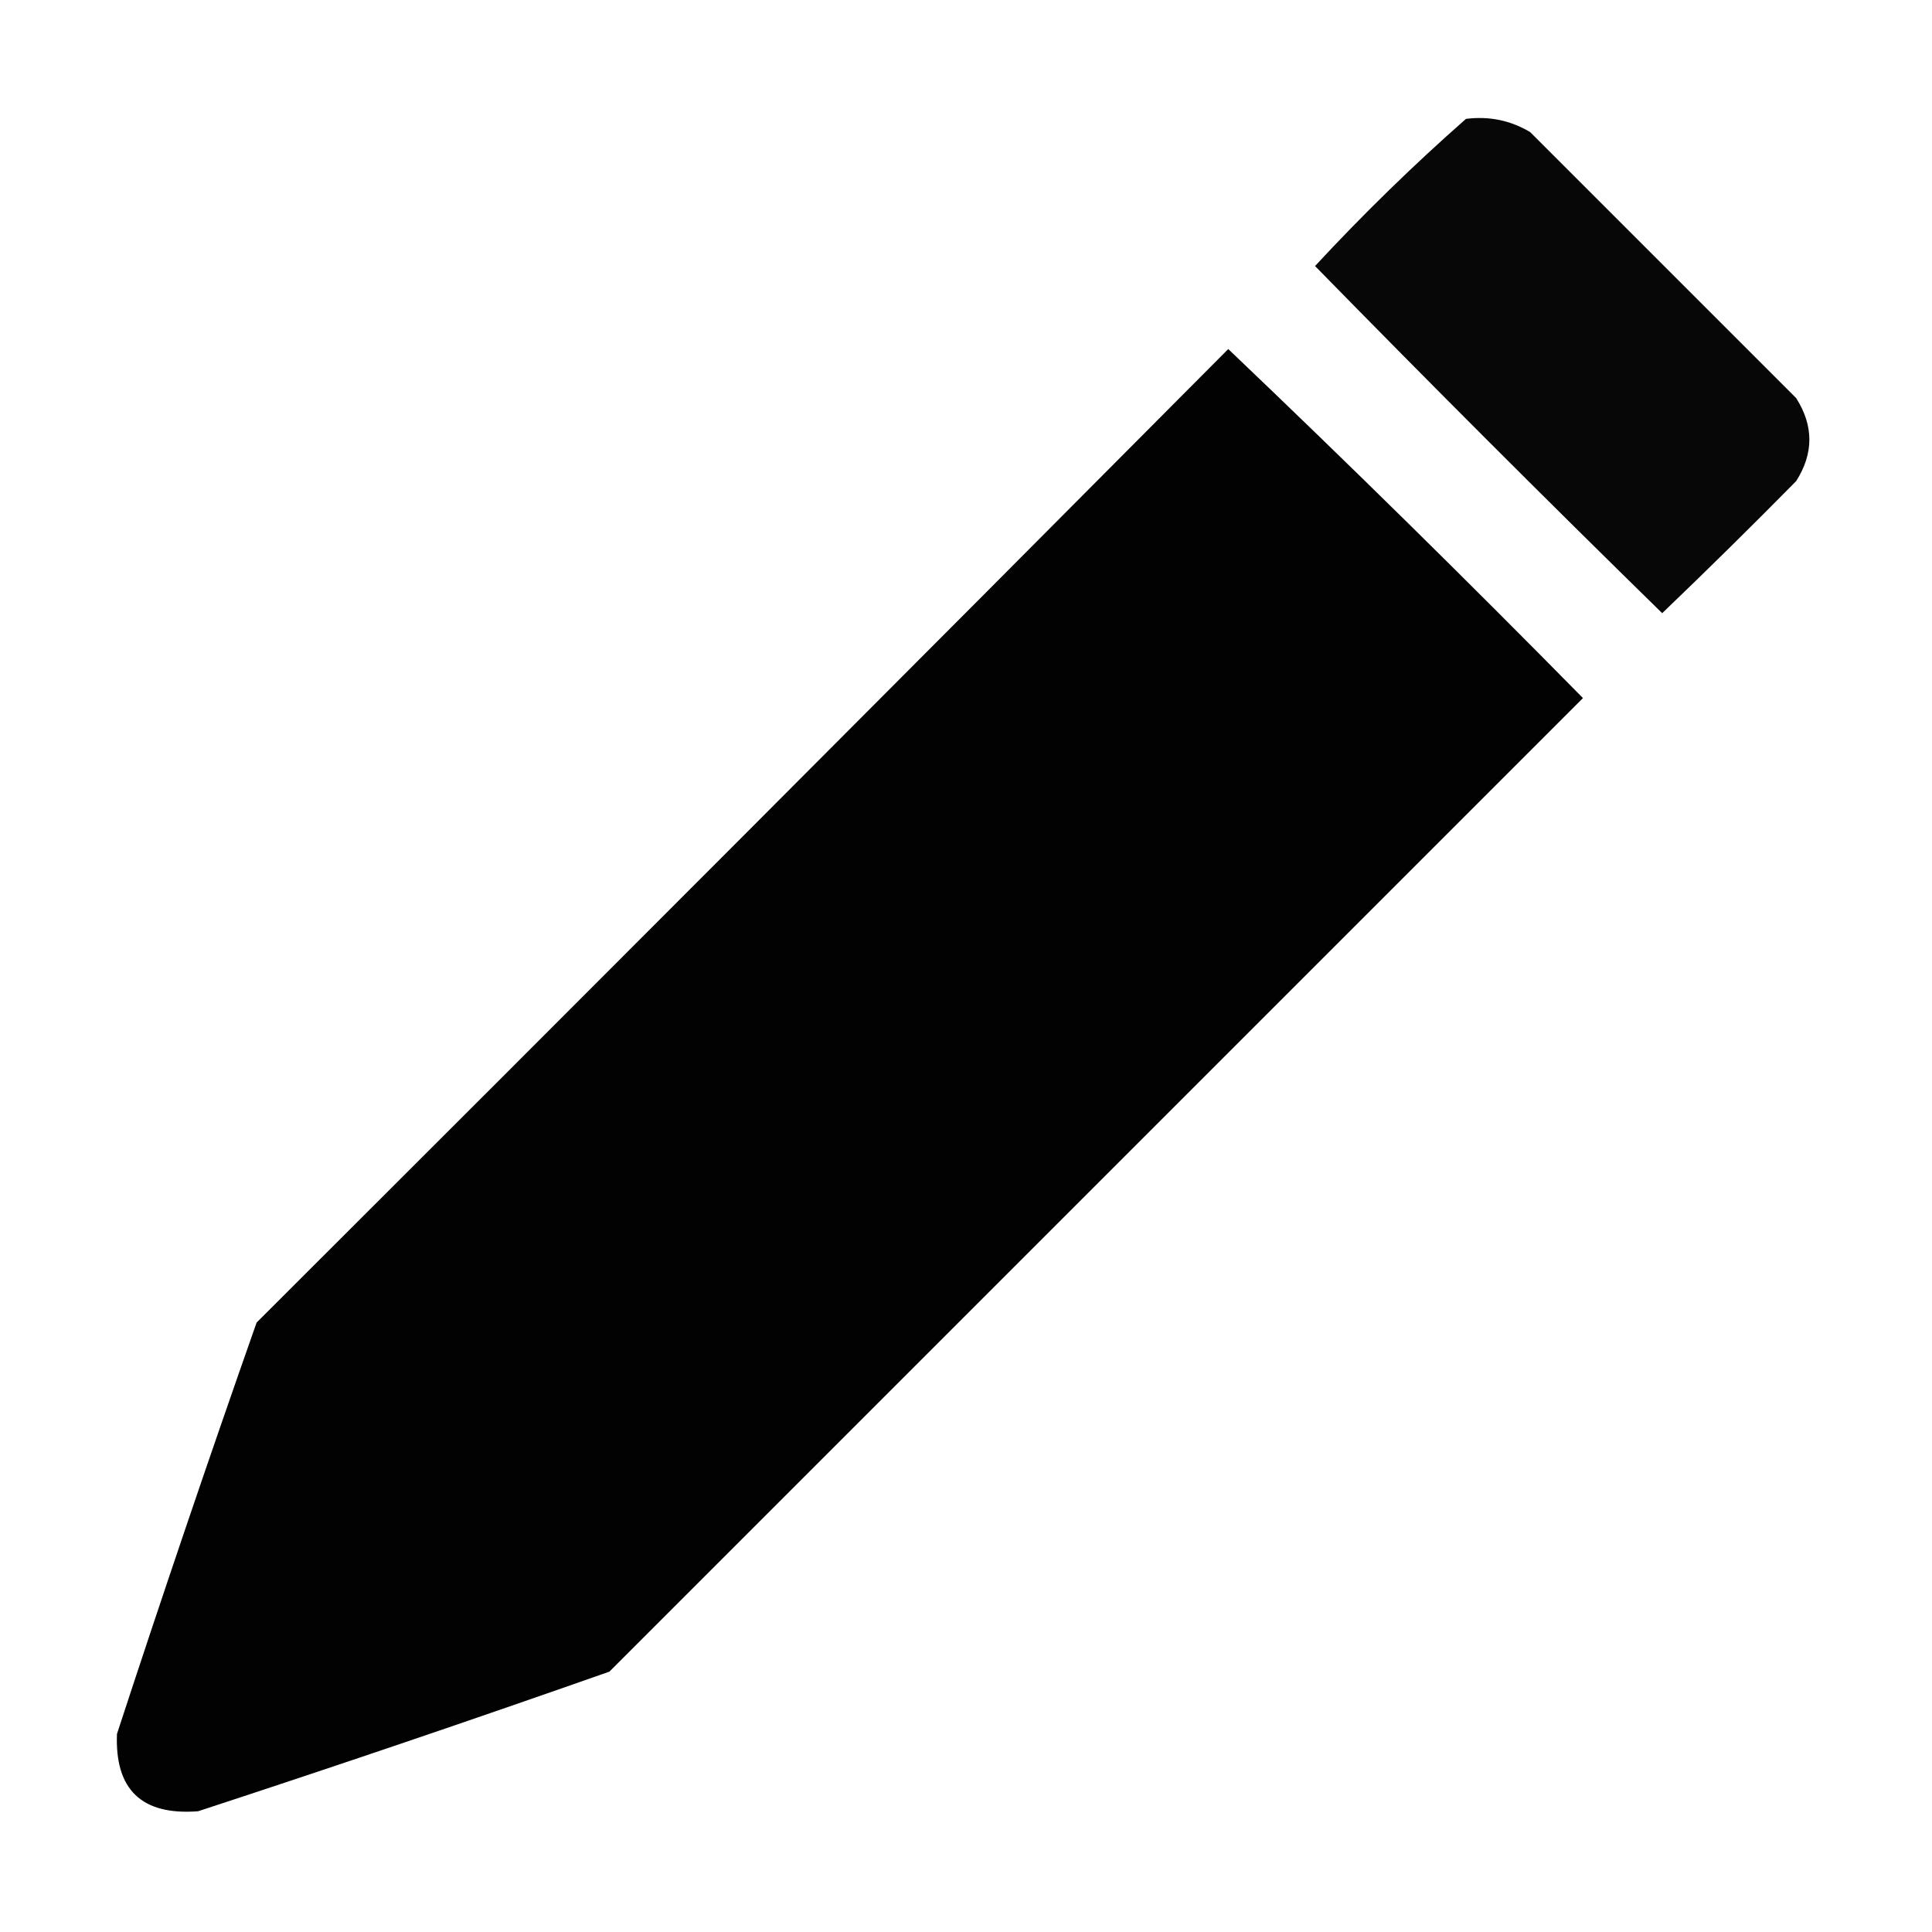 <?xml version="1.0" encoding="UTF-8"?>
<!DOCTYPE svg PUBLIC "-//W3C//DTD SVG 1.1//EN" "http://www.w3.org/Graphics/SVG/1.1/DTD/svg11.dtd">
<svg xmlns="http://www.w3.org/2000/svg" version="1.1" width="512px" height="512px" style="shape-rendering:geometricPrecision; text-rendering:geometricPrecision; image-rendering:optimizeQuality; fill-rule:evenodd; clip-rule:evenodd" xmlns:xlink="http://www.w3.org/1999/xlink">
<g><path style="opacity:0.97" fill="#000000" d="M 388.5,31.5 C 394.638,30.732 400.305,31.899 405.5,35C 429,58.5 452.5,82 476,105.5C 480.667,112.833 480.667,120.167 476,127.5C 464.319,139.348 452.486,151.014 440.5,162.5C 409.5,132.167 378.833,101.5 348.5,70.5C 361.269,56.728 374.603,43.728 388.5,31.5 Z"/></g>
<g><path style="opacity:0.991" fill="#000000" d="M 325.5,92.5 C 357.249,122.748 388.583,153.581 419.5,185C 333.5,271 247.5,357 161.5,443C 125.282,455.739 88.949,468.072 52.5,480C 37.575,481.143 30.409,474.31 31,459.5C 42.938,423.018 55.272,386.685 68,350.5C 154.035,264.632 239.868,178.632 325.5,92.5 Z"/></g>
</svg>
